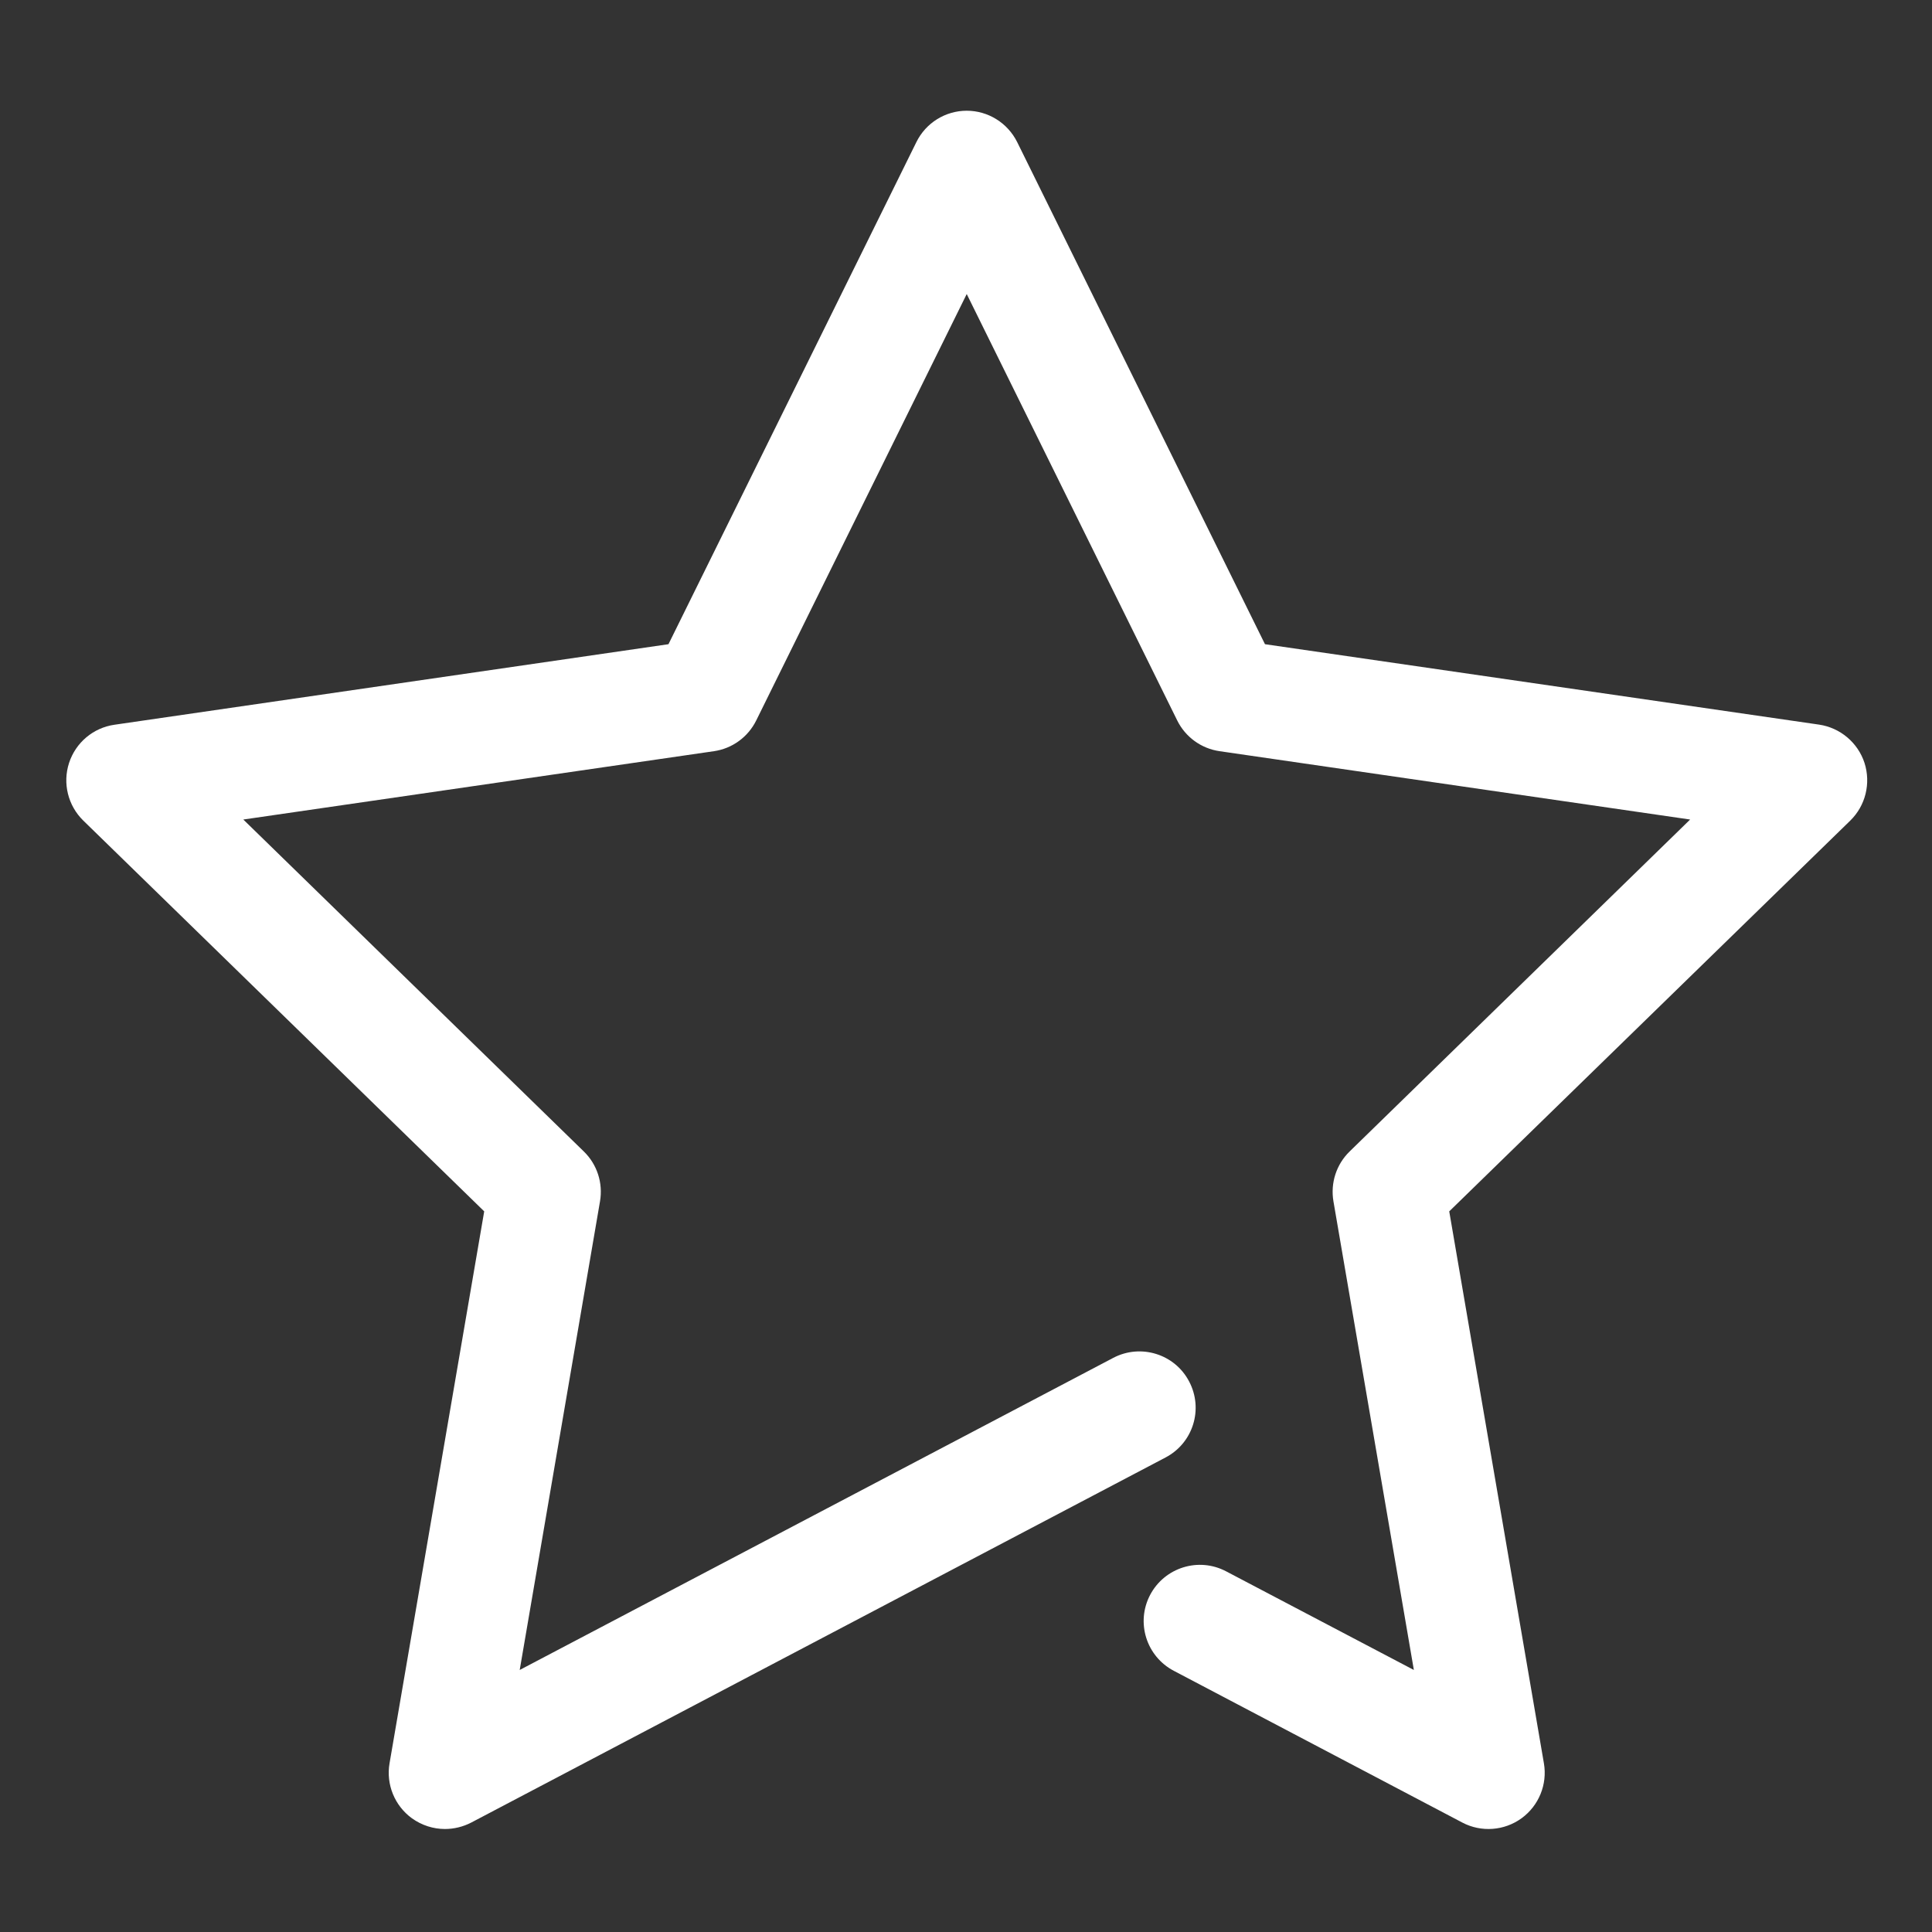 ﻿<?xml version="1.0" encoding="utf-8"?>
<svg version="1.1" xmlns:xlink="http://www.w3.org/1999/xlink" width="16px" height="16px" xmlns="http://www.w3.org/2000/svg">
  <rect width="100%" height="100%" fill="#333333" stroke="none"/>
  <g transform="matrix(1 0 0 1 -27 -345 )">
    <path d="M 15.323 6.796  C 15.45 6.672  15.495 6.487  15.441 6.318  C 15.386 6.15  15.24 6.027  15.065 6.001  L 10.476 5.335  L 8.424 1.177  C 8.345 1.018  8.183 0.917  8.006 0.917  C 7.829 0.917  7.667 1.018  7.589 1.177  L 5.536 5.335  L 0.948 6.002  C 0.772 6.027  0.627 6.15  0.572 6.318  C 0.517 6.487  0.563 6.672  0.69 6.796  L 4.01 10.032  L 3.226 14.603  C 3.196 14.777  3.268 14.954  3.411 15.058  C 3.493 15.117  3.589 15.147  3.685 15.147  C 3.759 15.147  3.834 15.129  3.902 15.094  L 9.653 12.07  C 9.881 11.95  9.968 11.669  9.848 11.441  C 9.729 11.213  9.447 11.126  9.22 11.245  L 4.304 13.83  L 4.969 9.949  C 4.995 9.797  4.945 9.643  4.835 9.536  L 2.015 6.787  L 5.913 6.221  C 6.064 6.199  6.195 6.104  6.263 5.966  L 8.006 2.435  L 9.749 5.966  C 9.817 6.104  9.948 6.199  10.1 6.221  L 13.997 6.787  L 11.177 9.536  C 11.067 9.643  11.017 9.797  11.043 9.949  L 11.709 13.83  L 10.154 13.013  C 9.926 12.893  9.645 12.981  9.525 13.208  C 9.405 13.436  9.493 13.717  9.721 13.837  L 12.111 15.094  C 12.267 15.176  12.458 15.162  12.601 15.058  C 12.744 14.954  12.816 14.777  12.786 14.603  L 12.002 10.032  L 15.323 6.796  Z " fill-rule="nonzero" fill="#ffffff" stroke="none" transform="matrix(1 0 0 1 27 345 )" />
  </g>
</svg>